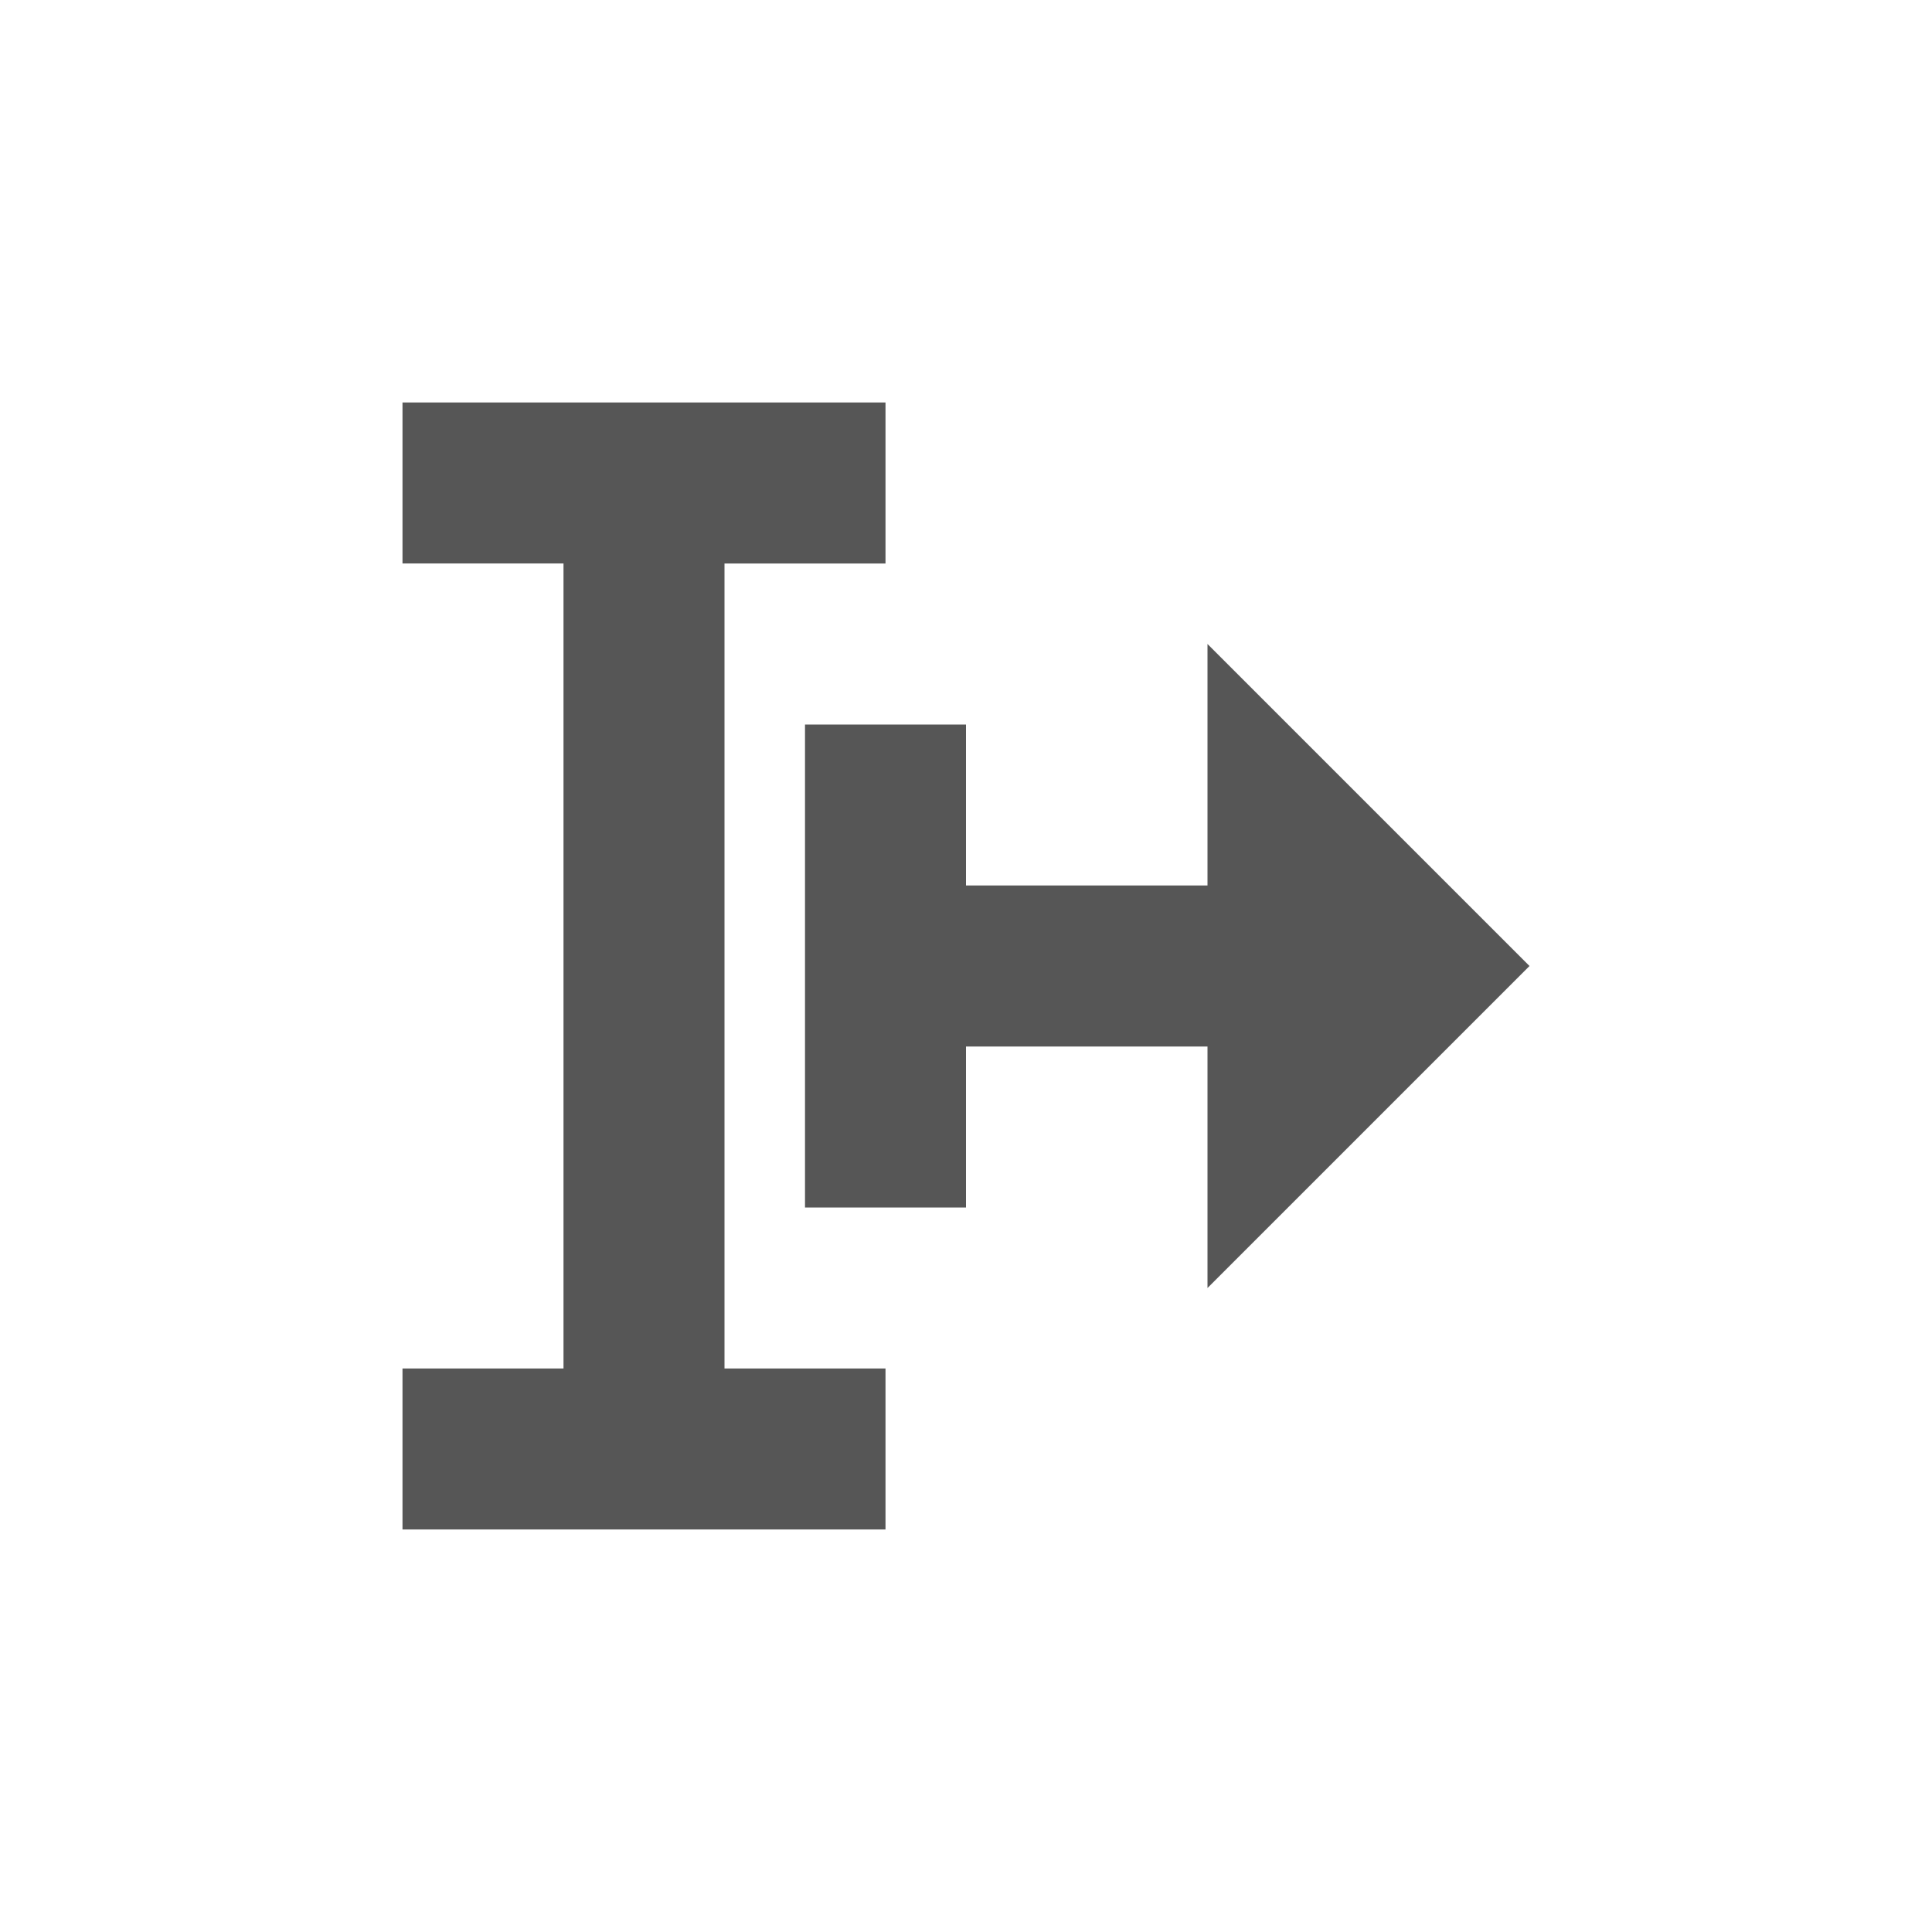 <svg xmlns="http://www.w3.org/2000/svg" width="24" height="24"><defs><style id="current-color-scheme" type="text/css"></style></defs><path d="M5 5v2h2v10H5v2h6v-2H9V7h2V5H5zm10 3v3h-3V9h-2v6h2v-2h3v3l4-4-4-4z" fill="currentColor" color="#565656"/></svg>